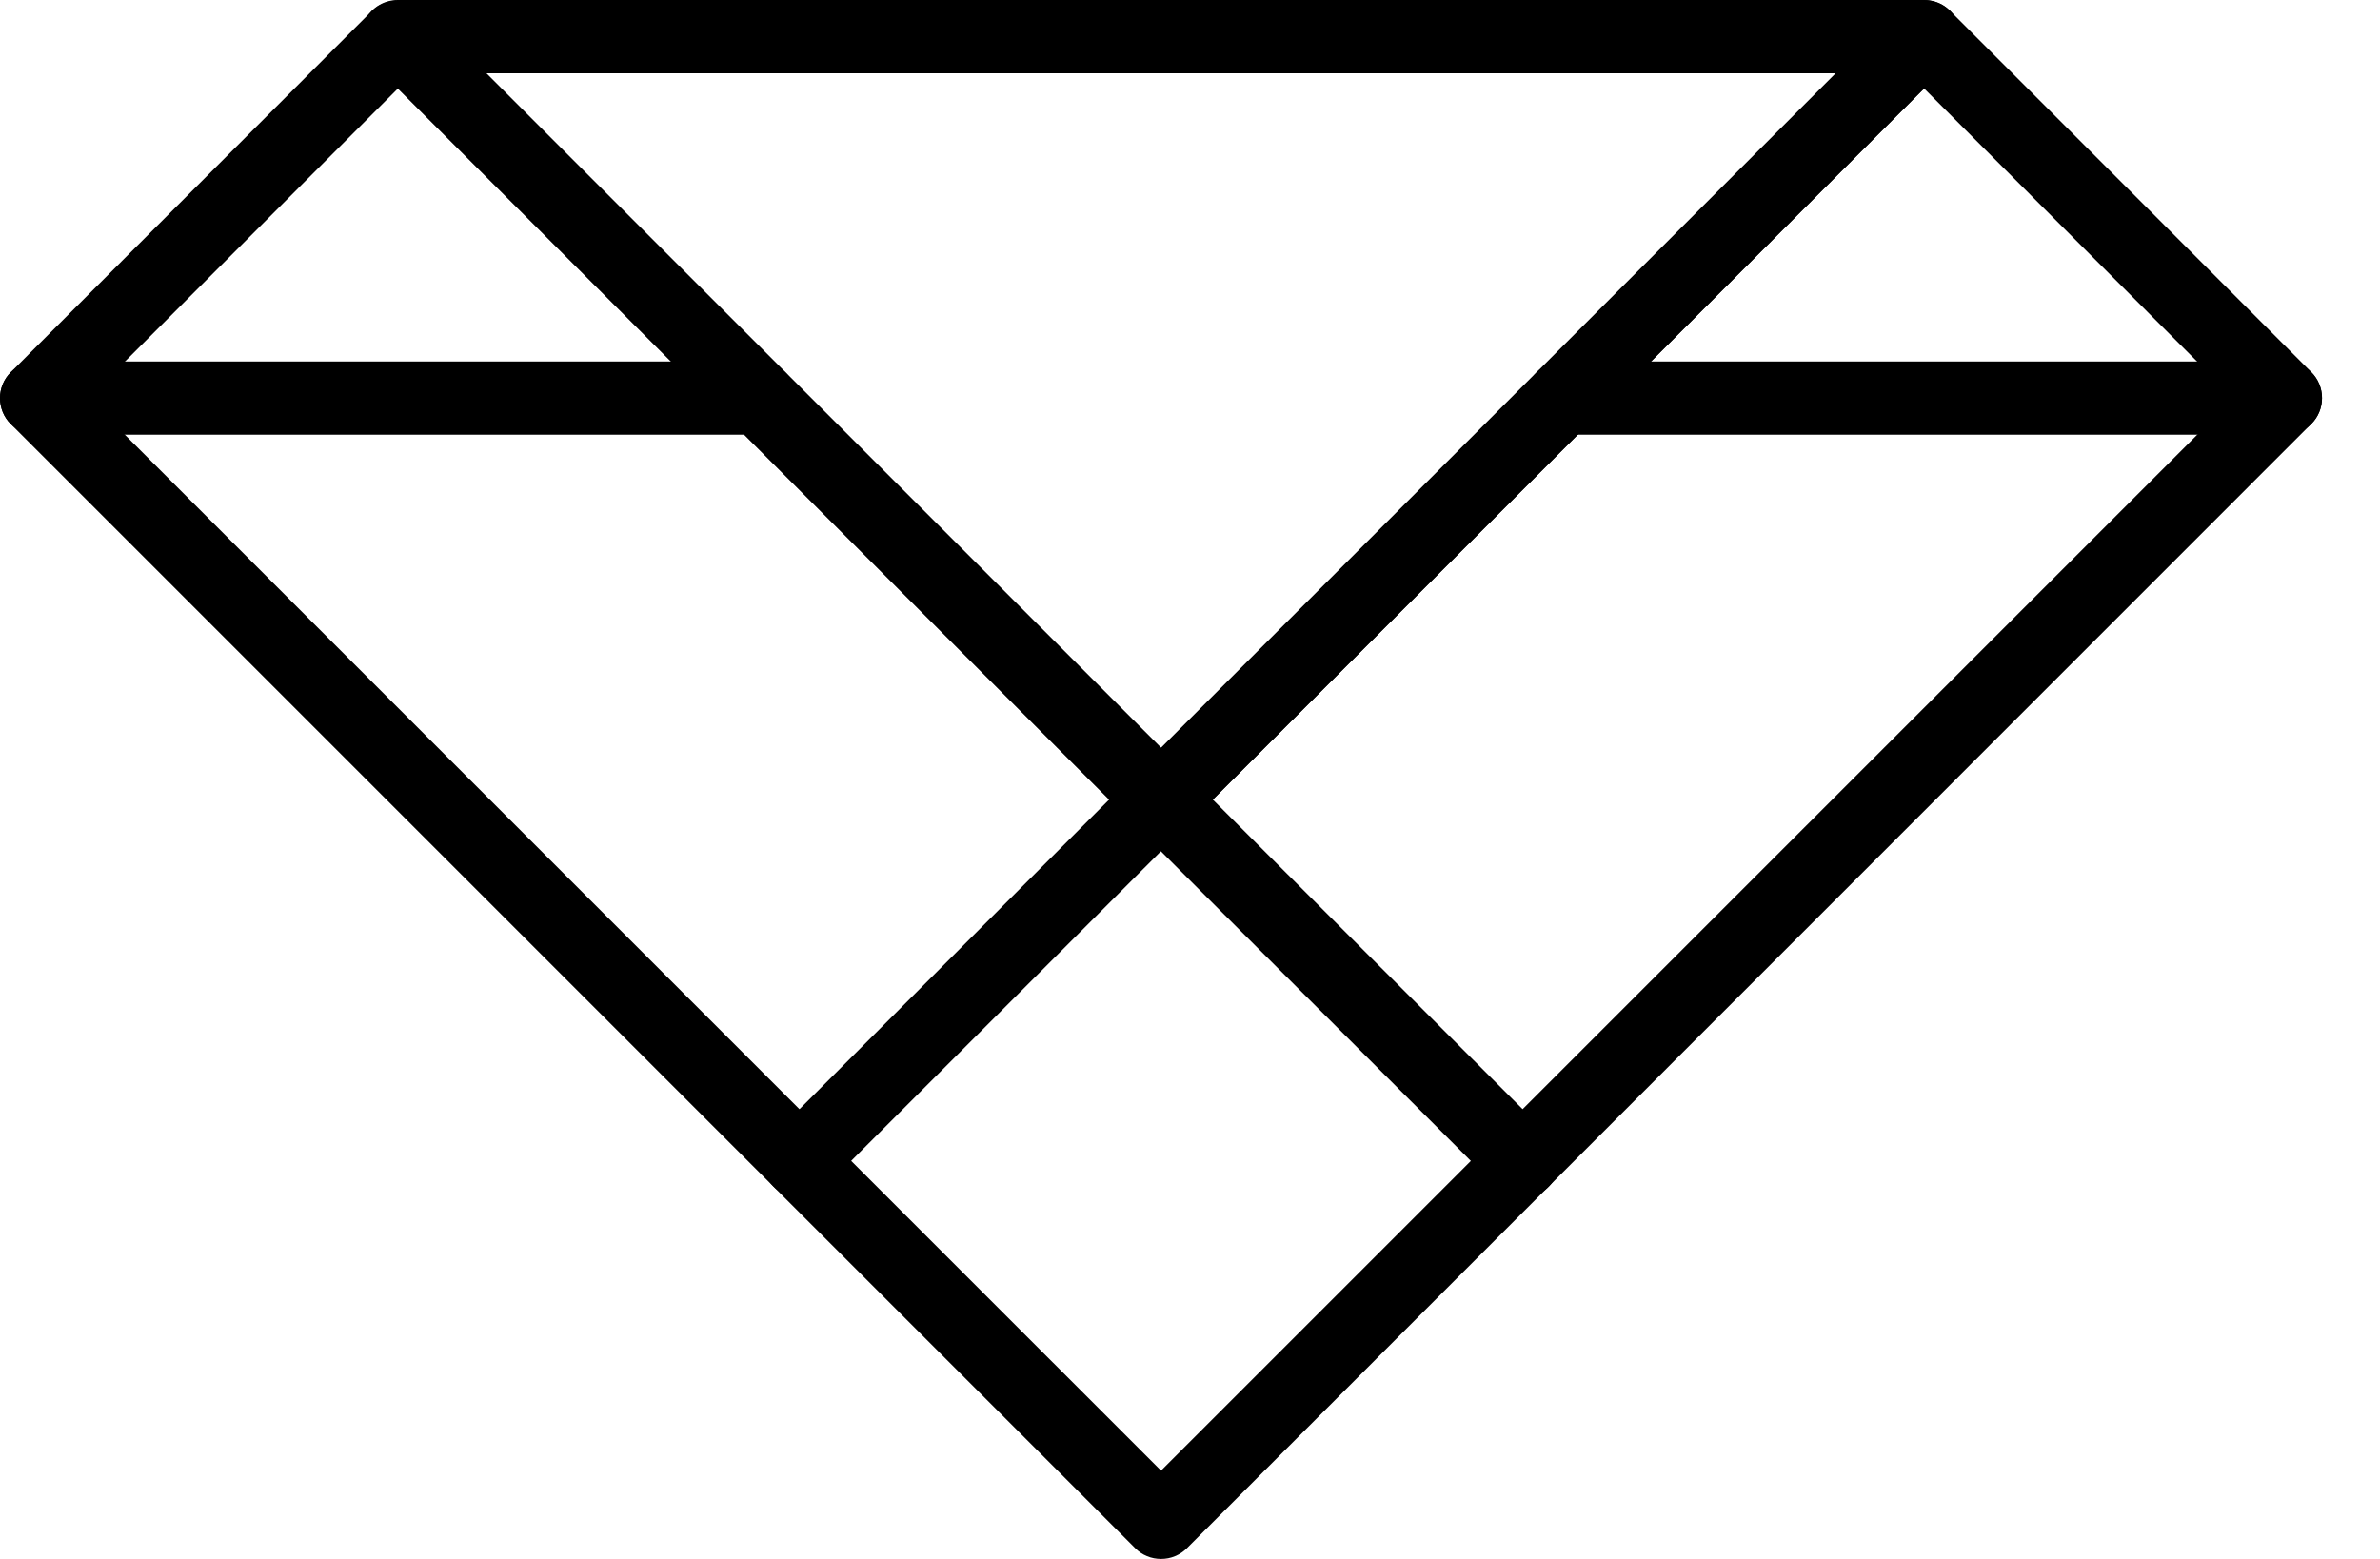 <svg width="29" height="19" viewBox="0 0 29 19" fill="none" xmlns="http://www.w3.org/2000/svg">
<path d="M27.848 5.298H19.04C18.921 5.298 18.808 5.251 18.724 5.167C18.641 5.084 18.594 4.97 18.594 4.852C18.594 4.734 18.641 4.62 18.724 4.537C18.808 4.453 18.921 4.406 19.04 4.406H27.848C27.906 4.406 27.964 4.418 28.018 4.44C28.072 4.463 28.122 4.495 28.163 4.537C28.204 4.578 28.237 4.627 28.259 4.681C28.282 4.736 28.293 4.793 28.293 4.852C28.293 4.911 28.282 4.968 28.259 5.023C28.237 5.077 28.204 5.126 28.163 5.167C28.122 5.209 28.072 5.241 28.018 5.264C27.964 5.286 27.906 5.298 27.848 5.298Z" fill="black"/>
<path d="M9.254 5.298H0.446C0.388 5.298 0.33 5.286 0.276 5.264C0.222 5.241 0.172 5.209 0.131 5.167C0.09 5.126 0.057 5.077 0.034 5.023C0.012 4.968 0 4.911 0 4.852C0 4.793 0.012 4.736 0.034 4.681C0.057 4.627 0.09 4.578 0.131 4.537C0.172 4.495 0.222 4.463 0.276 4.44C0.33 4.418 0.388 4.406 0.446 4.406H9.254C9.312 4.406 9.37 4.418 9.424 4.44C9.478 4.463 9.527 4.495 9.569 4.537C9.61 4.578 9.643 4.627 9.666 4.681C9.688 4.736 9.699 4.793 9.699 4.852C9.699 4.911 9.688 4.968 9.666 5.023C9.643 5.077 9.61 5.126 9.569 5.167C9.527 5.209 9.478 5.241 9.424 5.264C9.37 5.286 9.312 5.298 9.254 5.298Z" fill="black"/>
<path d="M9.744 14.594C9.655 14.594 9.569 14.568 9.495 14.519C9.421 14.47 9.364 14.4 9.33 14.319C9.296 14.237 9.288 14.147 9.305 14.06C9.323 13.973 9.366 13.894 9.429 13.831L13.831 9.429C13.915 9.345 14.028 9.298 14.146 9.298C14.265 9.298 14.378 9.345 14.462 9.428C14.545 9.512 14.592 9.625 14.592 9.743C14.593 9.862 14.546 9.975 14.462 10.059L10.059 14.461C10.018 14.503 9.969 14.536 9.915 14.559C9.861 14.582 9.803 14.594 9.744 14.594Z" fill="black"/>
<path d="M18.553 14.594C18.494 14.594 18.436 14.583 18.382 14.56C18.328 14.538 18.279 14.505 18.237 14.464L13.832 10.062C13.748 9.978 13.701 9.865 13.701 9.746C13.701 9.628 13.748 9.515 13.832 9.431C13.915 9.347 14.029 9.3 14.147 9.3C14.265 9.3 14.379 9.347 14.463 9.431L18.868 13.833C18.931 13.895 18.974 13.975 18.991 14.062C19.009 14.148 19 14.238 18.966 14.32C18.933 14.402 18.875 14.472 18.802 14.521C18.728 14.57 18.641 14.596 18.553 14.595V14.594Z" fill="black"/>
<path d="M14.147 10.192C14.088 10.192 14.03 10.18 13.976 10.158C13.922 10.135 13.873 10.102 13.831 10.061L4.533 0.763C4.47 0.7 4.427 0.621 4.41 0.534C4.392 0.447 4.401 0.357 4.435 0.276C4.468 0.194 4.526 0.124 4.599 0.075C4.673 0.026 4.759 -0 4.848 3.86882e-06H23.445C23.534 -0 23.62 0.026 23.694 0.075C23.767 0.124 23.825 0.194 23.859 0.275C23.893 0.357 23.901 0.447 23.884 0.534C23.866 0.621 23.823 0.7 23.76 0.763L14.462 10.061C14.379 10.145 14.265 10.192 14.147 10.192ZM5.924 0.893L14.147 9.115L22.369 0.893H5.924Z" fill="black"/>
<path d="M14.147 19C14.089 19 14.03 18.989 13.976 18.966C13.922 18.944 13.873 18.911 13.832 18.869L0.131 5.168C0.089 5.127 0.056 5.078 0.034 5.023C0.012 4.969 0 4.911 0 4.853C0 4.794 0.012 4.736 0.034 4.682C0.056 4.628 0.089 4.579 0.131 4.537L4.533 0.132C4.619 0.051 4.732 0.006 4.849 0.006C4.966 0.006 5.079 0.051 5.164 0.132L14.148 9.115L23.131 0.132C23.215 0.048 23.328 0.002 23.446 0.001C23.564 0.002 23.677 0.048 23.761 0.132L28.163 4.535C28.247 4.619 28.294 4.732 28.294 4.851C28.294 4.969 28.247 5.082 28.163 5.166L14.463 18.869C14.421 18.911 14.372 18.944 14.318 18.966C14.264 18.989 14.206 19 14.147 19ZM1.076 4.853L14.147 17.924L27.218 4.853L23.445 1.078L14.463 10.061C14.377 10.142 14.264 10.187 14.147 10.187C14.03 10.187 13.917 10.142 13.832 10.061L4.849 1.078L1.076 4.853Z" fill="black"/>
</svg>

